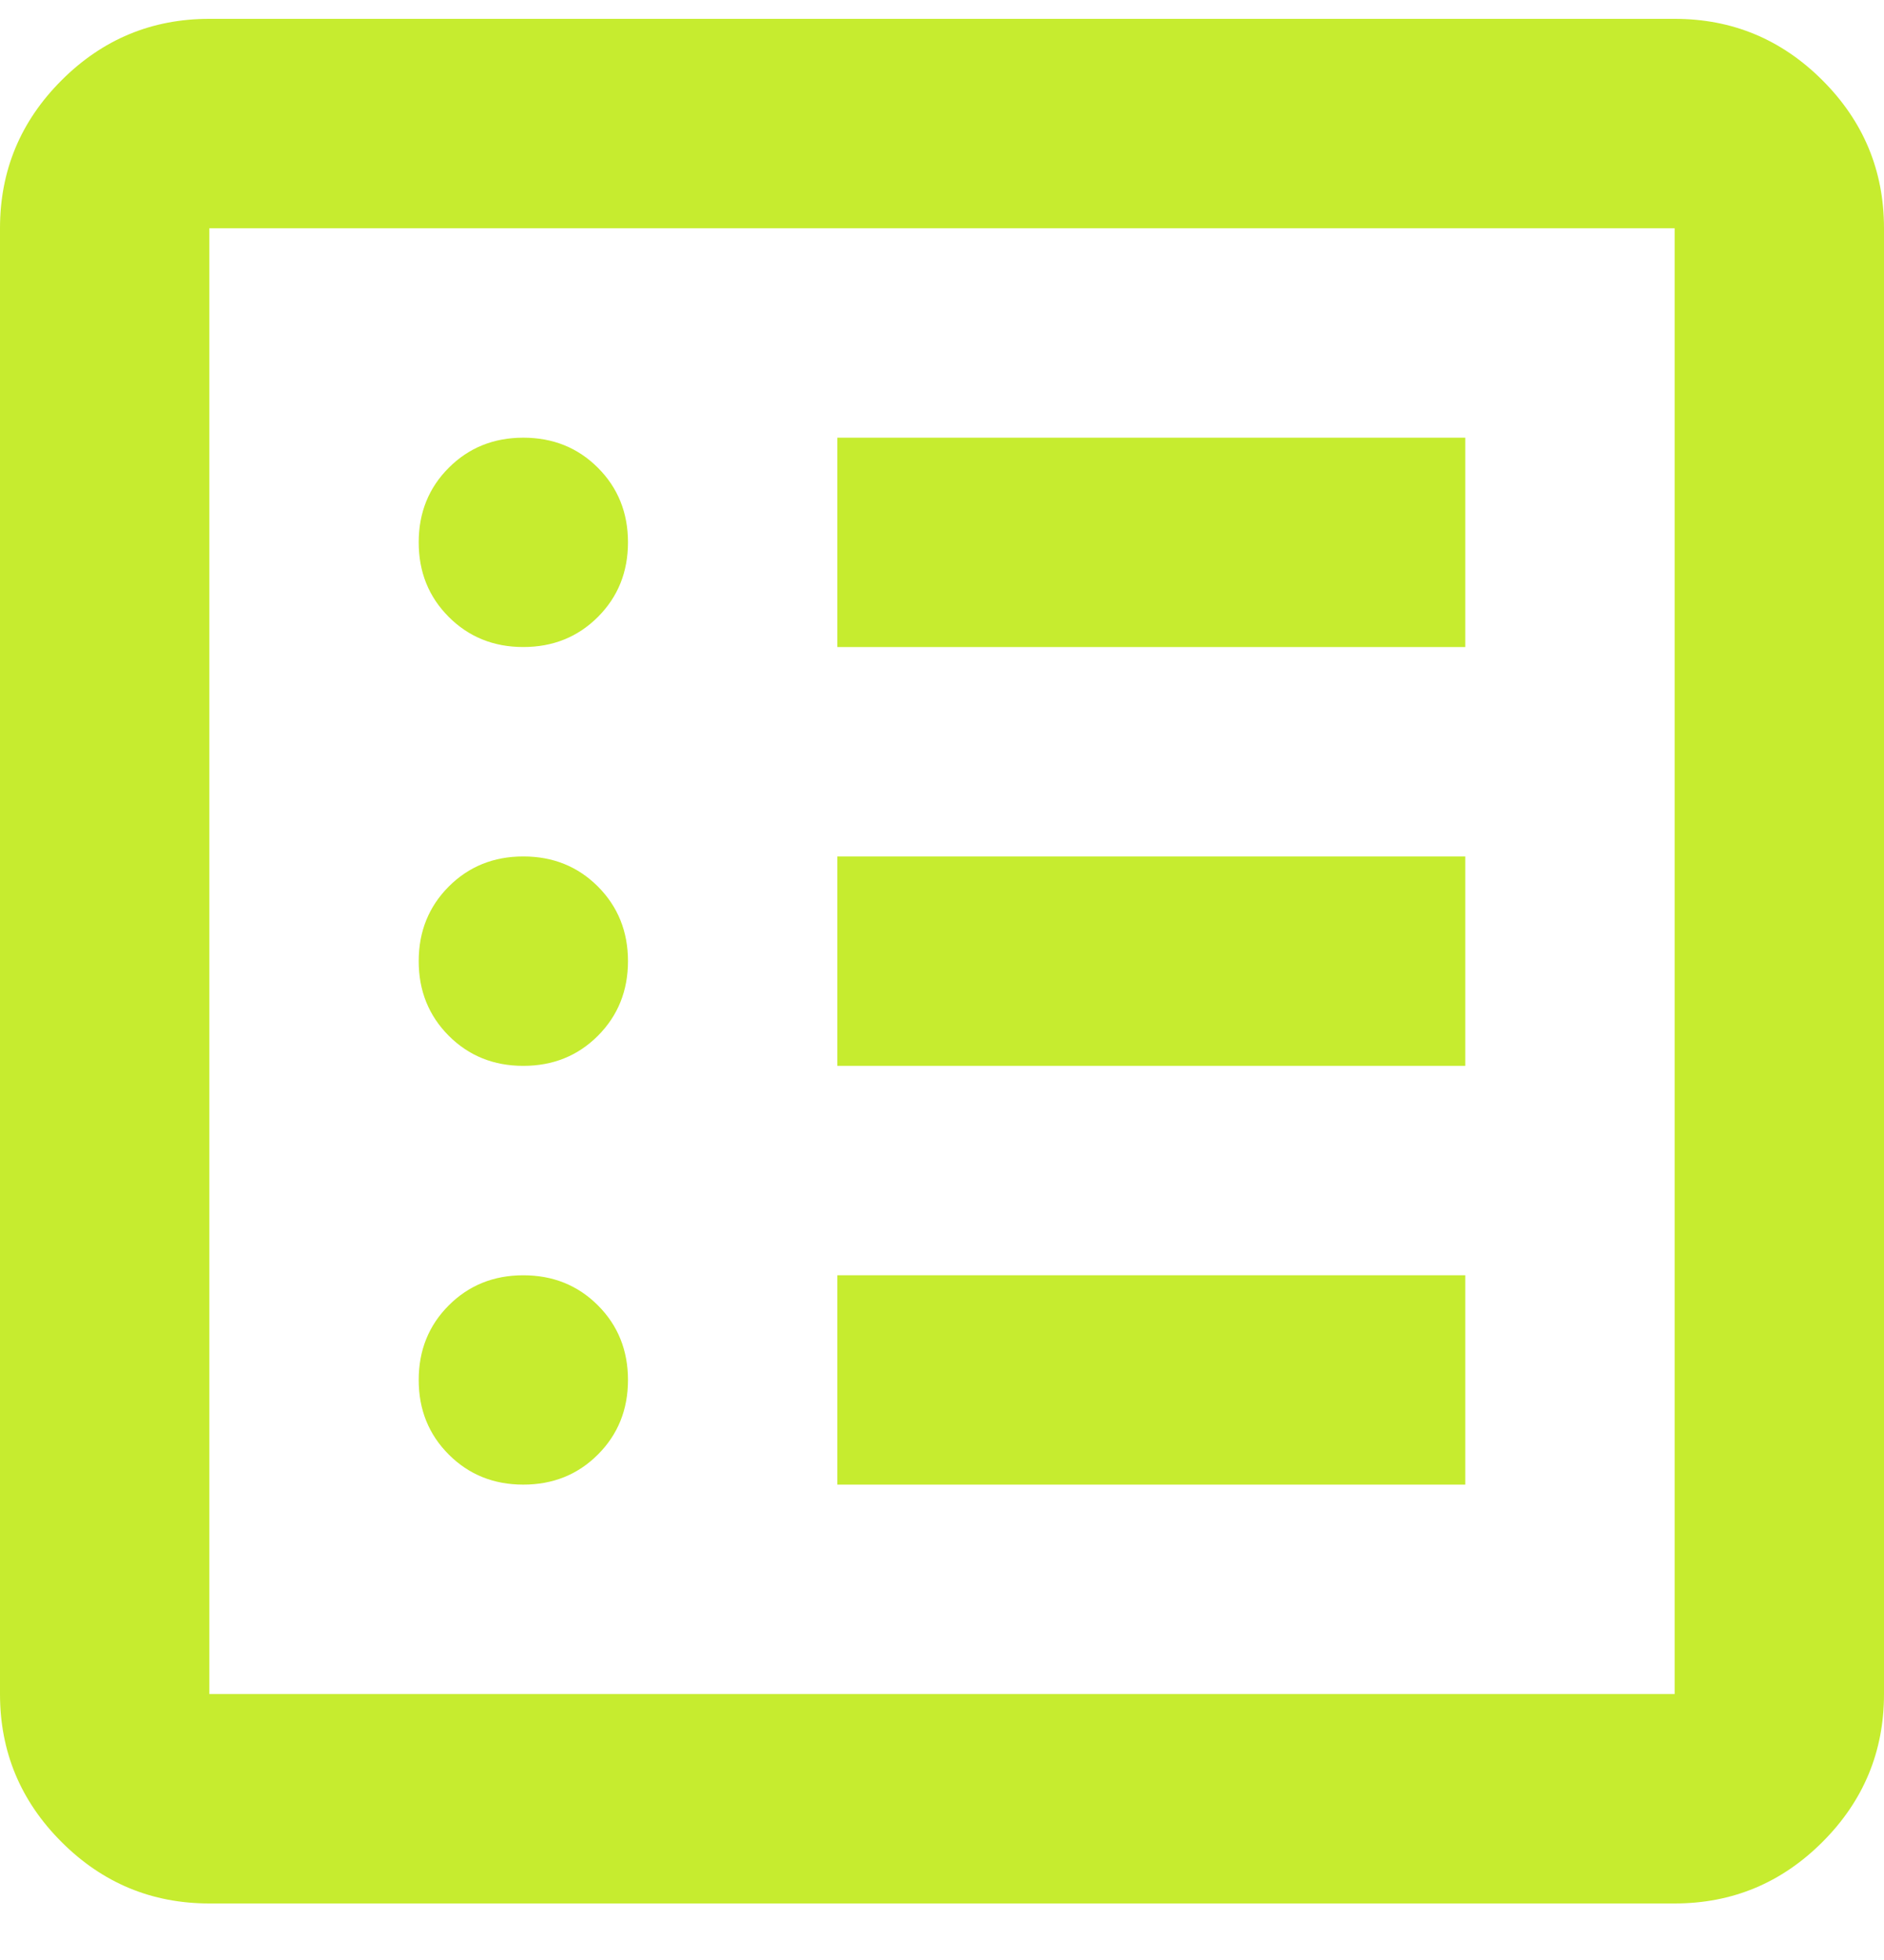 <svg width="25" height="26" viewBox="0 0 25 26" fill="none" xmlns="http://www.w3.org/2000/svg">
<path d="M6.944 19.694C7.338 19.694 7.668 19.561 7.934 19.295C8.2 19.029 8.333 18.699 8.333 18.306C8.333 17.912 8.2 17.582 7.934 17.316C7.668 17.05 7.338 16.917 6.944 16.917C6.551 16.917 6.221 17.05 5.955 17.316C5.689 17.582 5.556 17.912 5.556 18.306C5.556 18.699 5.689 19.029 5.955 19.295C6.221 19.561 6.551 19.694 6.944 19.694ZM6.944 14.139C7.338 14.139 7.668 14.006 7.934 13.74C8.2 13.473 8.333 13.143 8.333 12.75C8.333 12.357 8.2 12.027 7.934 11.76C7.668 11.494 7.338 11.361 6.944 11.361C6.551 11.361 6.221 11.494 5.955 11.76C5.689 12.027 5.556 12.357 5.556 12.75C5.556 13.143 5.689 13.473 5.955 13.74C6.221 14.006 6.551 14.139 6.944 14.139ZM6.944 8.583C7.338 8.583 7.668 8.45 7.934 8.184C8.2 7.918 8.333 7.588 8.333 7.194C8.333 6.801 8.2 6.471 7.934 6.205C7.668 5.939 7.338 5.806 6.944 5.806C6.551 5.806 6.221 5.939 5.955 6.205C5.689 6.471 5.556 6.801 5.556 7.194C5.556 7.588 5.689 7.918 5.955 8.184C6.221 8.45 6.551 8.583 6.944 8.583ZM11.111 19.694H19.444V16.917H11.111V19.694ZM11.111 14.139H19.444V11.361H11.111V14.139ZM11.111 8.583H19.444V5.806H11.111V8.583ZM2.778 25.25C2.014 25.25 1.36 24.978 0.816 24.434C0.272 23.89 0 23.236 0 22.472V3.028C0 2.264 0.272 1.61 0.816 1.066C1.36 0.522 2.014 0.25 2.778 0.25H22.222C22.986 0.25 23.64 0.522 24.184 1.066C24.728 1.61 25 2.264 25 3.028V22.472C25 23.236 24.728 23.89 24.184 24.434C23.64 24.978 22.986 25.25 22.222 25.25H2.778ZM2.778 22.472H22.222V3.028H2.778V22.472Z" fill="#C6EC2F"/>
</svg>
